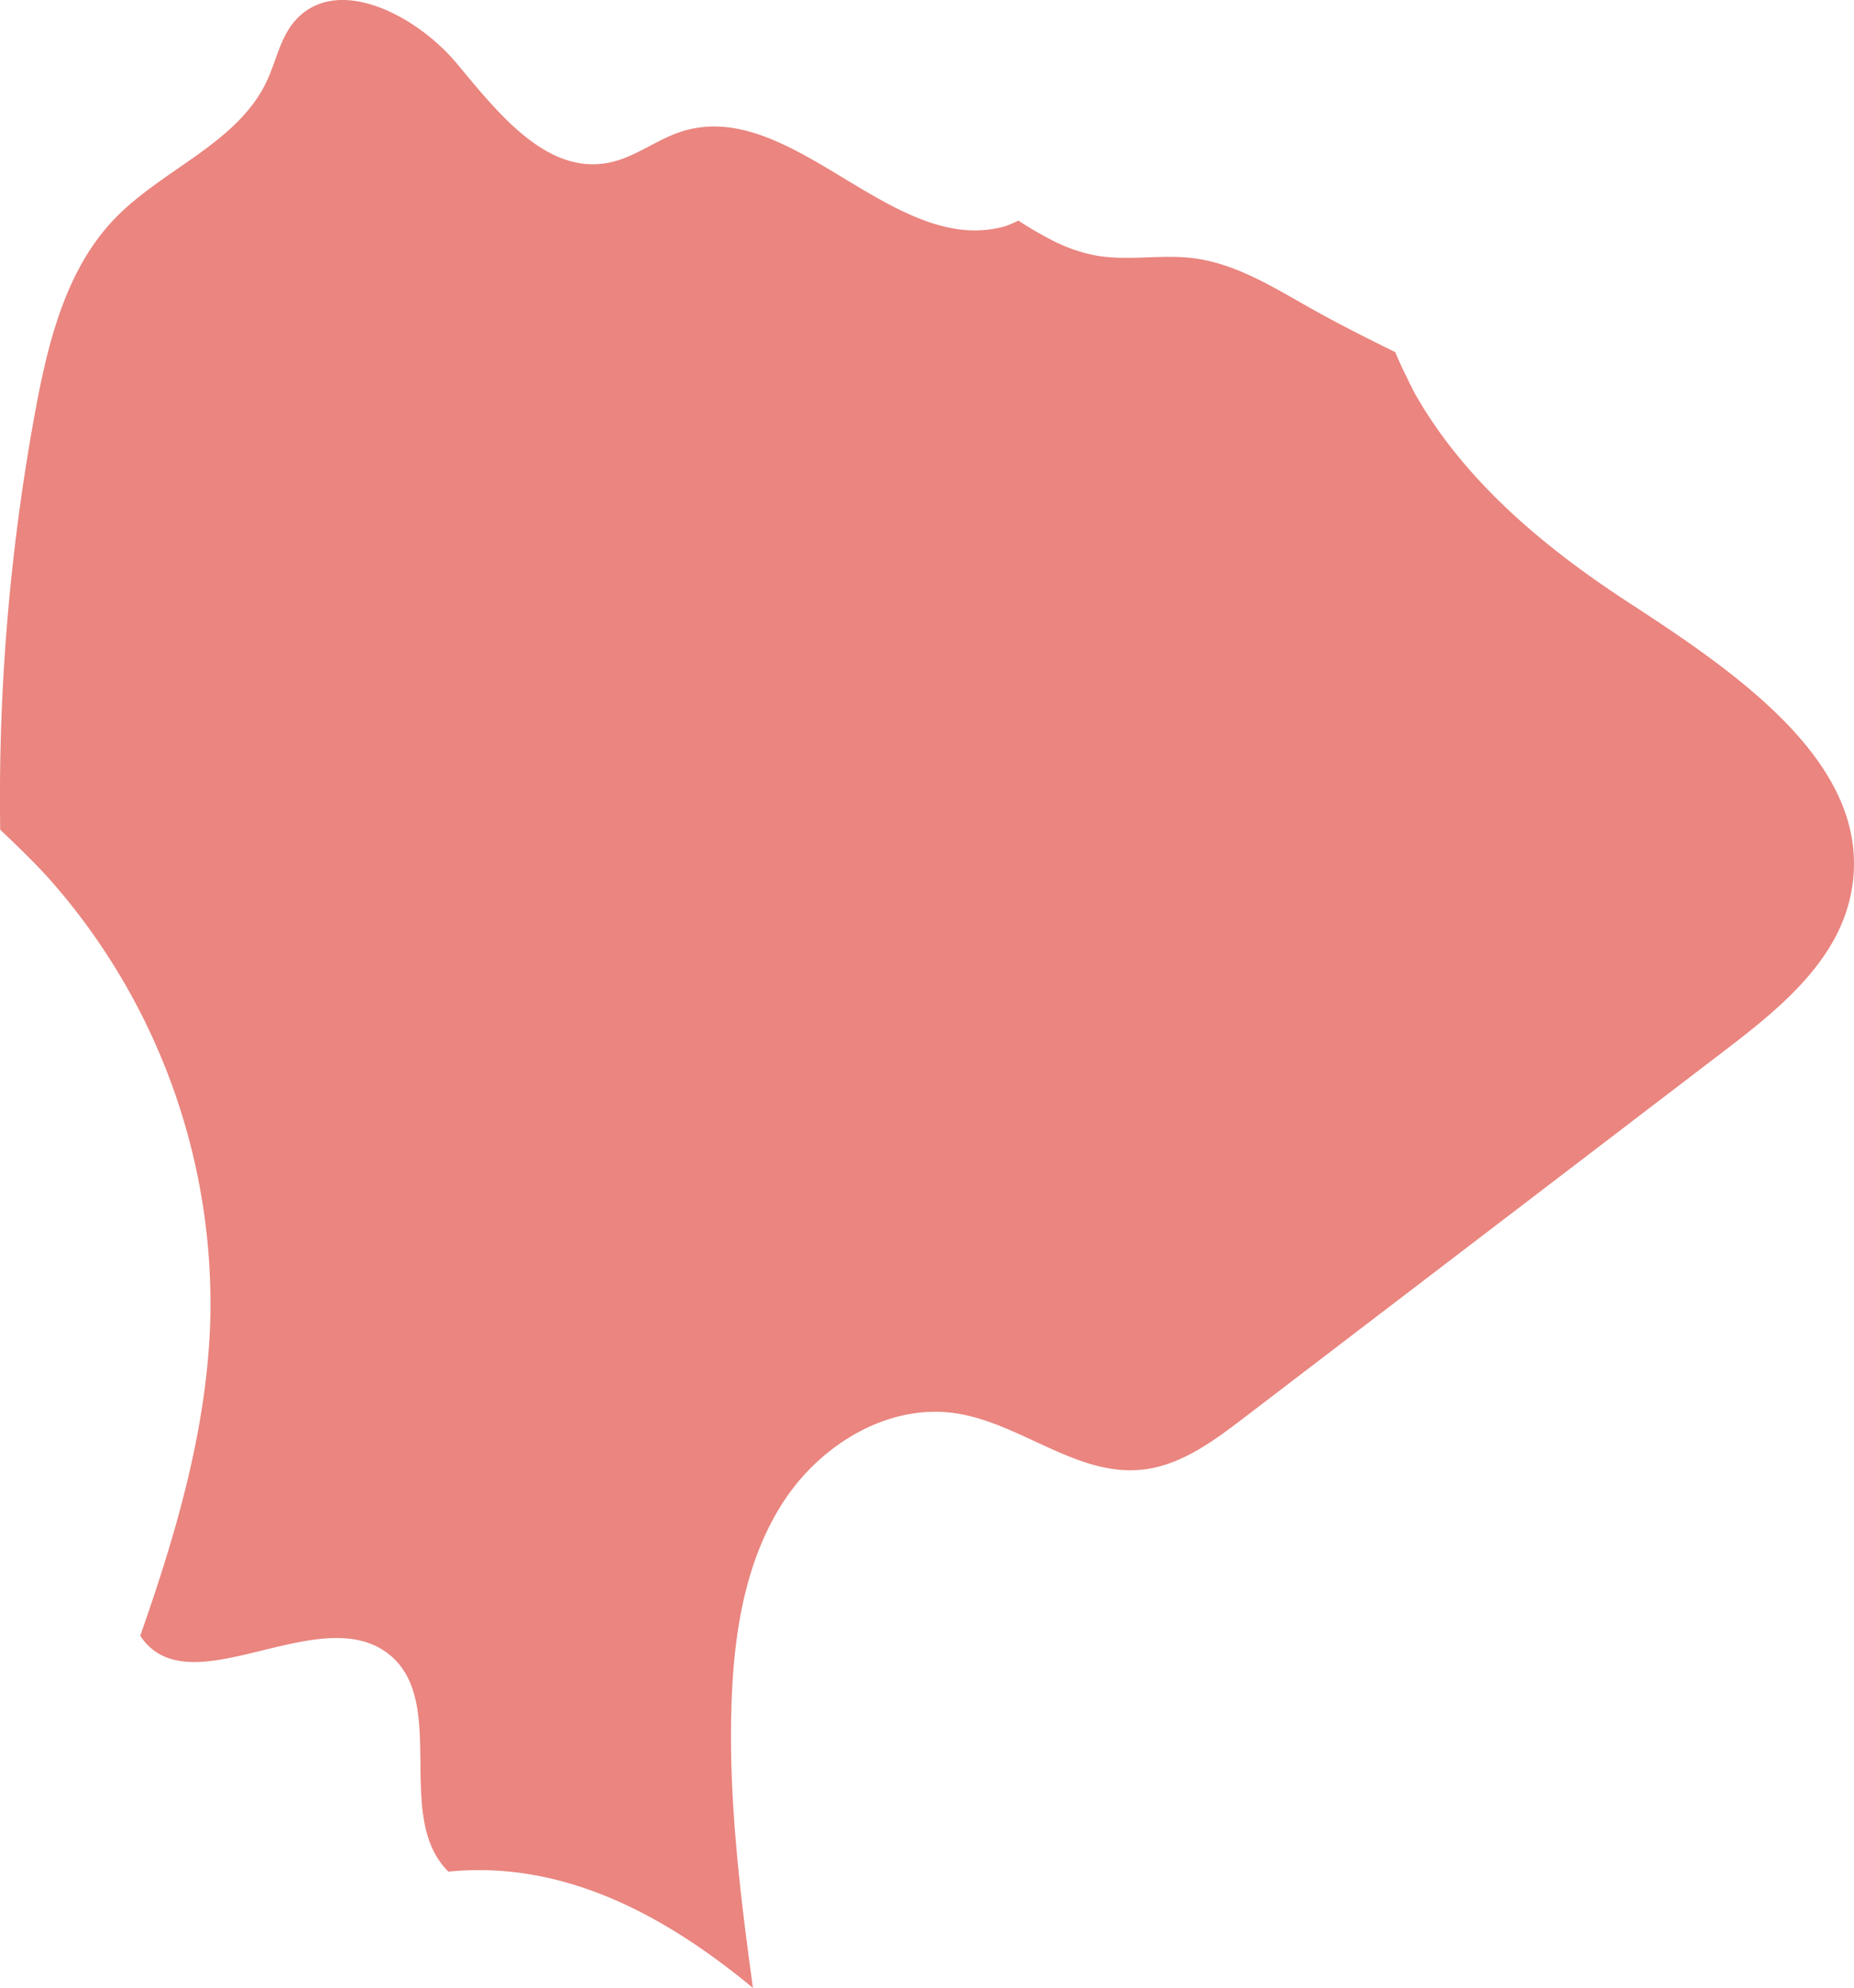 <svg xmlns="http://www.w3.org/2000/svg" width="500" height="536.173" viewBox="0 0 500 536.173">
  <path id="パス_402" data-name="パス 402" d="M5798.148,4319.867c-22.57-14.7-43.969-32.477-57.383-55.824-.961-1.668-1.75-3.414-2.6-5.121-1.094-2.184-2.109-4.391-3.047-6.648-8.047-3.957-16.039-7.984-23.836-12.414-9.758-5.531-19.656-11.59-30.781-12.937-8.594-1.043-17.391.793-25.922-.668a43.017,43.017,0,0,1-12.125-4.223,97.283,97.283,0,0,1-8.969-5.227,26.43,26.43,0,0,1-3.641,1.539c-30.18,8.523-57.508-35.184-87.336-25.516-6.7,2.18-12.453,6.945-19.352,8.328-16.945,3.453-30.1-13.539-41.18-26.8-11.1-13.258-32.852-24.348-43.9-11.051-3.68,4.441-4.758,10.422-7.172,15.66-7.828,16.957-28.109,23.836-41.086,37.277-12.969,13.465-17.82,32.613-21.266,50.969a575.22,575.22,0,0,0-9.648,113.883c1.406,1.3,2.766,2.621,4.133,3.953,3.273,3.184,6.516,6.395,9.563,9.836a172.819,172.819,0,0,1,42.953,118.719c-.906,29.1-9.234,57.441-18.883,84.9,13.023,19.691,47.617-9.473,66.578,4.609,16.977,12.645,1.438,44.168,16.539,59.008,30.547-3.055,57.875,11.27,82.117,31.359-3.664-26.7-6.883-53.5-5.648-79.676.844-18.125,4.133-36.75,14.164-51.883,10.023-15.148,28.008-26.043,45.984-23.453,17.508,2.543,32.664,17,50.258,15.25,10.414-1.027,19.3-7.609,27.617-13.965q42.809-32.713,85.6-65.4,22.02-16.828,44.063-33.672c14.469-11.051,29.9-23.566,33.875-41.332C5865.578,4364.742,5827.867,4339.238,5798.148,4319.867Z" transform="translate(-5358.849 -4157.303)" fill="#ea857f"/>
</svg>
